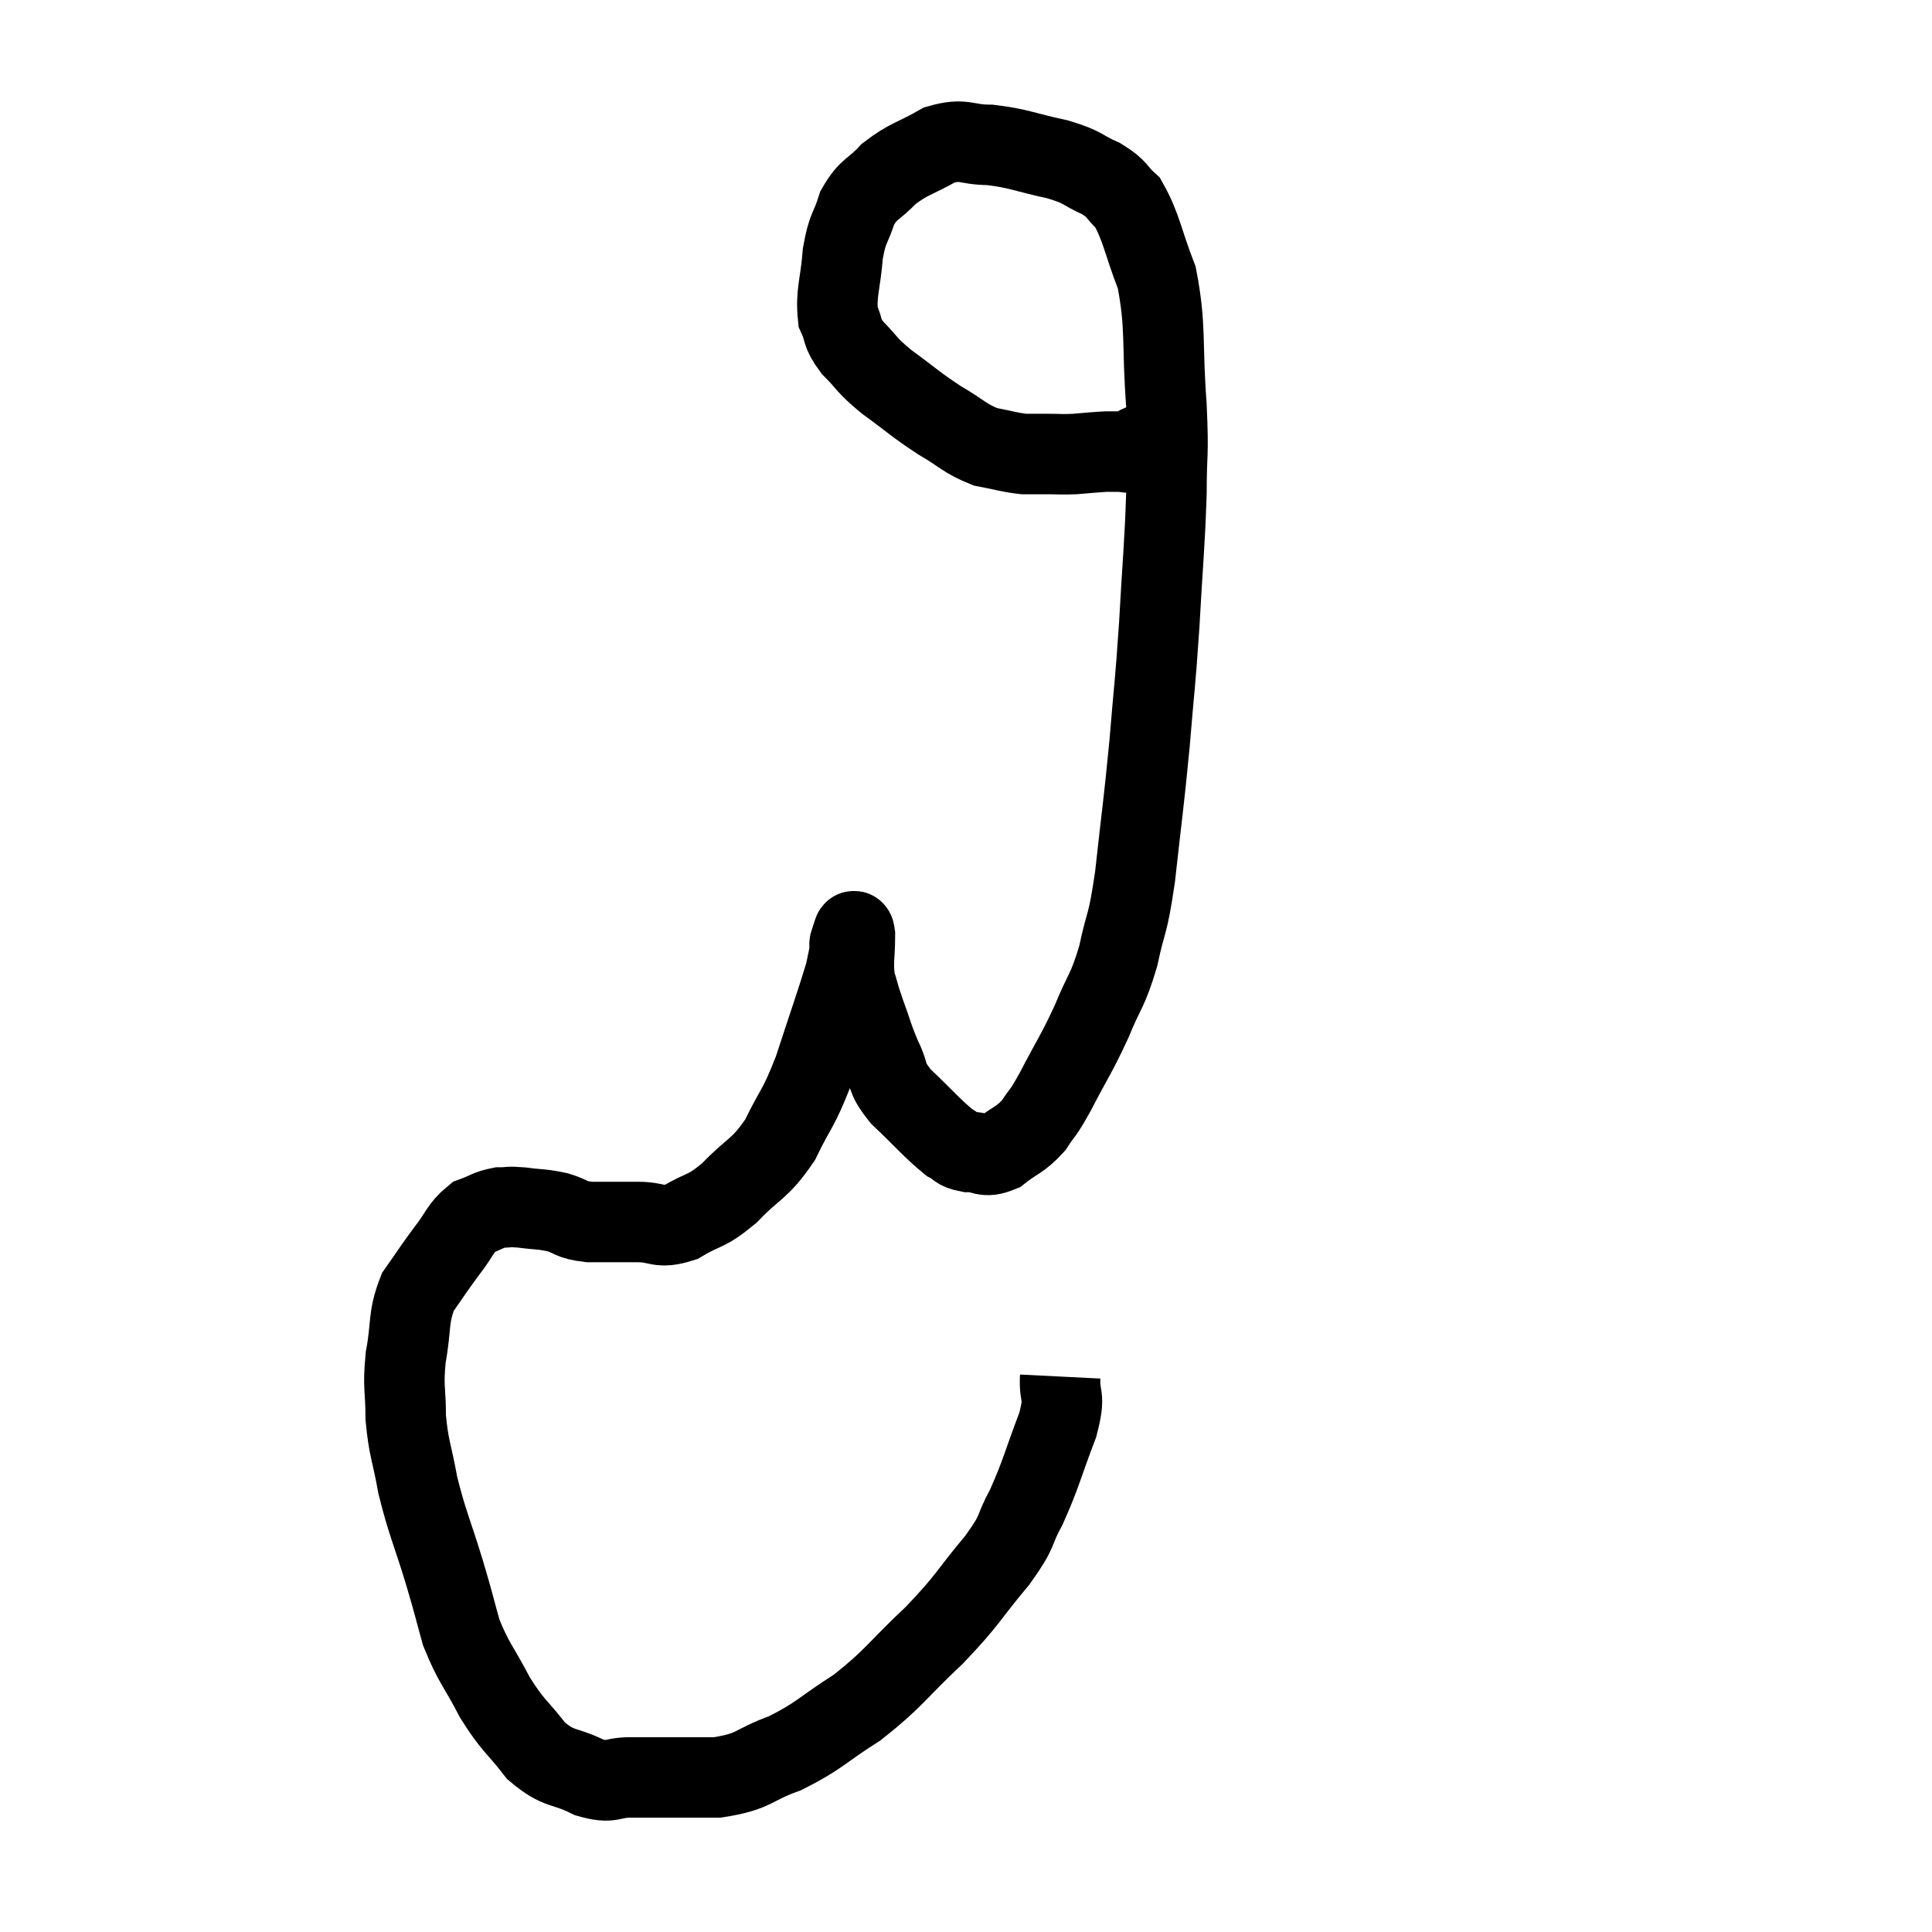 <svg width="48" height="48" viewBox="0 0 48 48" xmlns="http://www.w3.org/2000/svg"><path d="M 26.34 34.2 C 26.31 34.8, 26.49 34.59, 26.28 35.4 C 25.89 36.42, 25.875 36.6, 25.5 37.44 C 25.14 38.1, 25.35 37.965, 24.78 38.76 C 24 39.69, 24.09 39.705, 23.22 40.62 C 22.26 41.52, 22.23 41.685, 21.3 42.42 C 20.4 42.99, 20.37 43.125, 19.5 43.56 C 18.66 43.86, 18.78 44.01, 17.82 44.16 C 16.74 44.16, 16.455 44.16, 15.66 44.16 C 15.15 44.16, 15.225 44.325, 14.64 44.16 C 13.98 43.83, 13.905 43.995, 13.32 43.5 C 12.81 42.84, 12.765 42.915, 12.3 42.18 C 11.88 41.37, 11.775 41.34, 11.46 40.56 C 11.25 39.81, 11.31 39.975, 11.04 39.06 C 10.71 37.98, 10.62 37.86, 10.38 36.9 C 10.23 36.06, 10.155 36.015, 10.08 35.22 C 10.08 34.47, 10.005 34.5, 10.08 33.72 C 10.23 32.91, 10.125 32.76, 10.38 32.1 C 10.74 31.59, 10.755 31.545, 11.1 31.08 C 11.43 30.66, 11.43 30.51, 11.76 30.24 C 12.09 30.12, 12.12 30.06, 12.42 30 C 12.69 30, 12.6 29.97, 12.96 30 C 13.41 30.06, 13.44 30.03, 13.86 30.12 C 14.25 30.24, 14.145 30.3, 14.64 30.36 C 15.24 30.36, 15.27 30.36, 15.84 30.36 C 16.38 30.36, 16.35 30.54, 16.92 30.36 C 17.52 30, 17.505 30.15, 18.12 29.64 C 18.75 28.98, 18.855 29.085, 19.38 28.32 C 19.8 27.45, 19.815 27.615, 20.22 26.58 C 20.61 25.38, 20.775 24.93, 21 24.18 C 21.06 23.88, 21.09 23.775, 21.12 23.58 C 21.12 23.49, 21.09 23.49, 21.12 23.4 C 21.18 23.31, 21.21 22.98, 21.24 23.22 C 21.24 23.79, 21.18 23.88, 21.24 24.36 C 21.36 24.75, 21.315 24.66, 21.48 25.14 C 21.69 25.71, 21.675 25.755, 21.9 26.28 C 22.14 26.76, 21.96 26.715, 22.38 27.24 C 22.98 27.81, 23.16 28.035, 23.58 28.38 C 23.82 28.5, 23.745 28.56, 24.06 28.62 C 24.45 28.62, 24.435 28.785, 24.84 28.62 C 25.26 28.29, 25.335 28.335, 25.68 27.96 C 25.95 27.54, 25.86 27.765, 26.22 27.12 C 26.67 26.25, 26.73 26.22, 27.12 25.38 C 27.45 24.57, 27.51 24.66, 27.78 23.76 C 27.99 22.77, 28.005 23.1, 28.2 21.78 C 28.38 20.13, 28.41 20.04, 28.56 18.48 C 28.68 17.01, 28.695 17.1, 28.8 15.54 C 28.89 13.89, 28.935 13.605, 28.98 12.24 C 28.98 11.16, 29.04 11.415, 28.98 10.08 C 28.86 8.49, 28.98 8.16, 28.74 6.9 C 28.38 5.97, 28.365 5.655, 28.02 5.04 C 27.69 4.74, 27.795 4.71, 27.36 4.44 C 26.82 4.2, 26.97 4.17, 26.28 3.96 C 25.44 3.78, 25.335 3.69, 24.6 3.6 C 23.97 3.6, 23.97 3.42, 23.34 3.6 C 22.71 3.96, 22.59 3.93, 22.08 4.32 C 21.69 4.74, 21.585 4.665, 21.3 5.16 C 21.12 5.73, 21.06 5.625, 20.94 6.3 C 20.88 7.08, 20.76 7.275, 20.82 7.86 C 21 8.25, 20.88 8.235, 21.18 8.64 C 21.6 9.06, 21.48 9.03, 22.02 9.48 C 22.68 9.96, 22.725 10.035, 23.34 10.44 C 23.91 10.77, 23.955 10.89, 24.48 11.1 C 24.96 11.19, 25.05 11.235, 25.44 11.28 C 25.74 11.28, 25.725 11.28, 26.04 11.28 C 26.37 11.28, 26.34 11.295, 26.7 11.28 C 27.09 11.25, 27.18 11.235, 27.48 11.22 C 27.69 11.22, 27.75 11.22, 27.9 11.22 C 27.99 11.22, 27.96 11.265, 28.08 11.22 C 28.23 11.13, 28.23 11.085, 28.38 11.04 C 28.53 11.04, 28.605 11.04, 28.68 11.04 C 28.68 11.04, 28.635 11.04, 28.68 11.04 C 28.77 11.04, 28.815 11.04, 28.86 11.04 C 28.86 11.04, 28.86 11.04, 28.86 11.04 L 28.86 11.04" fill="none" stroke="black" stroke-width="2"></path></svg>